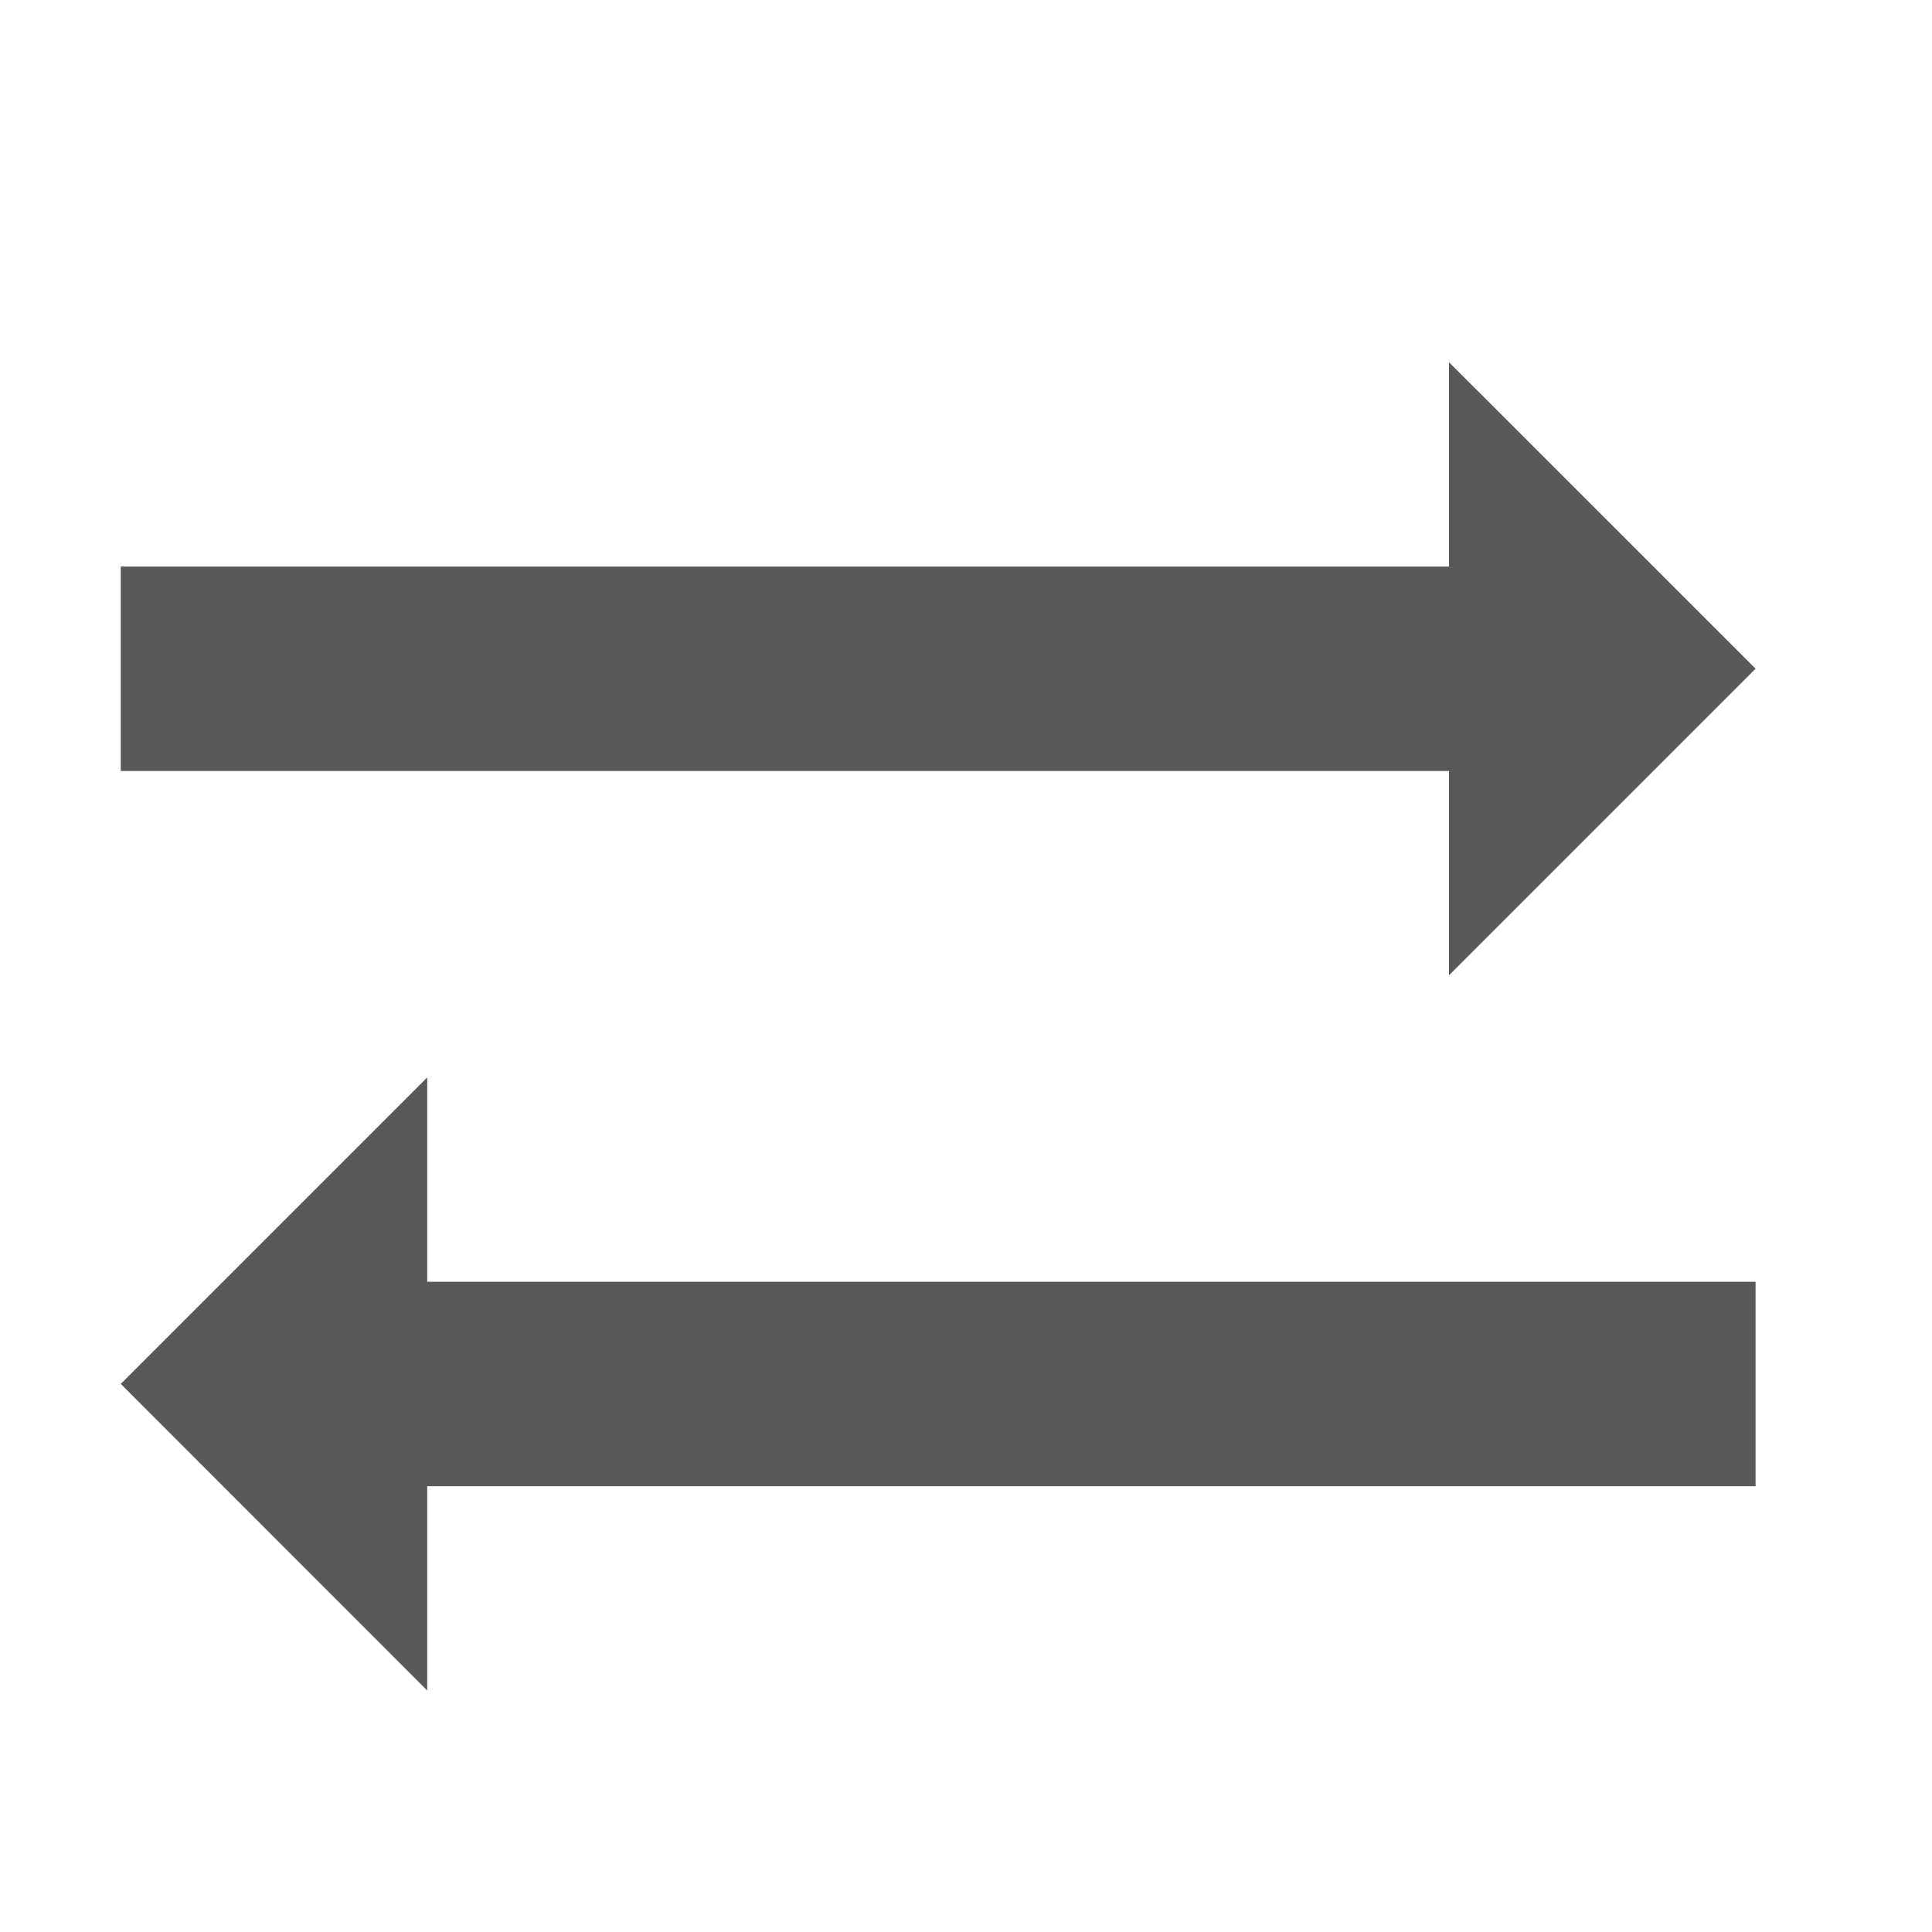 <svg width="16" height="16" viewBox="0 0 16 16" fill="none" xmlns="http://www.w3.org/2000/svg">
    <g opacity="0.65">
        <path
            d="M3.538 8.923L1 11.461L3.538 14V12.308H14.539V10.615H3.538V8.923ZM12 8.077L14.539 5.538L12 3V4.692H1V6.385H12V8.077Z"
            fill="currentColor" />
    </g>
</svg>